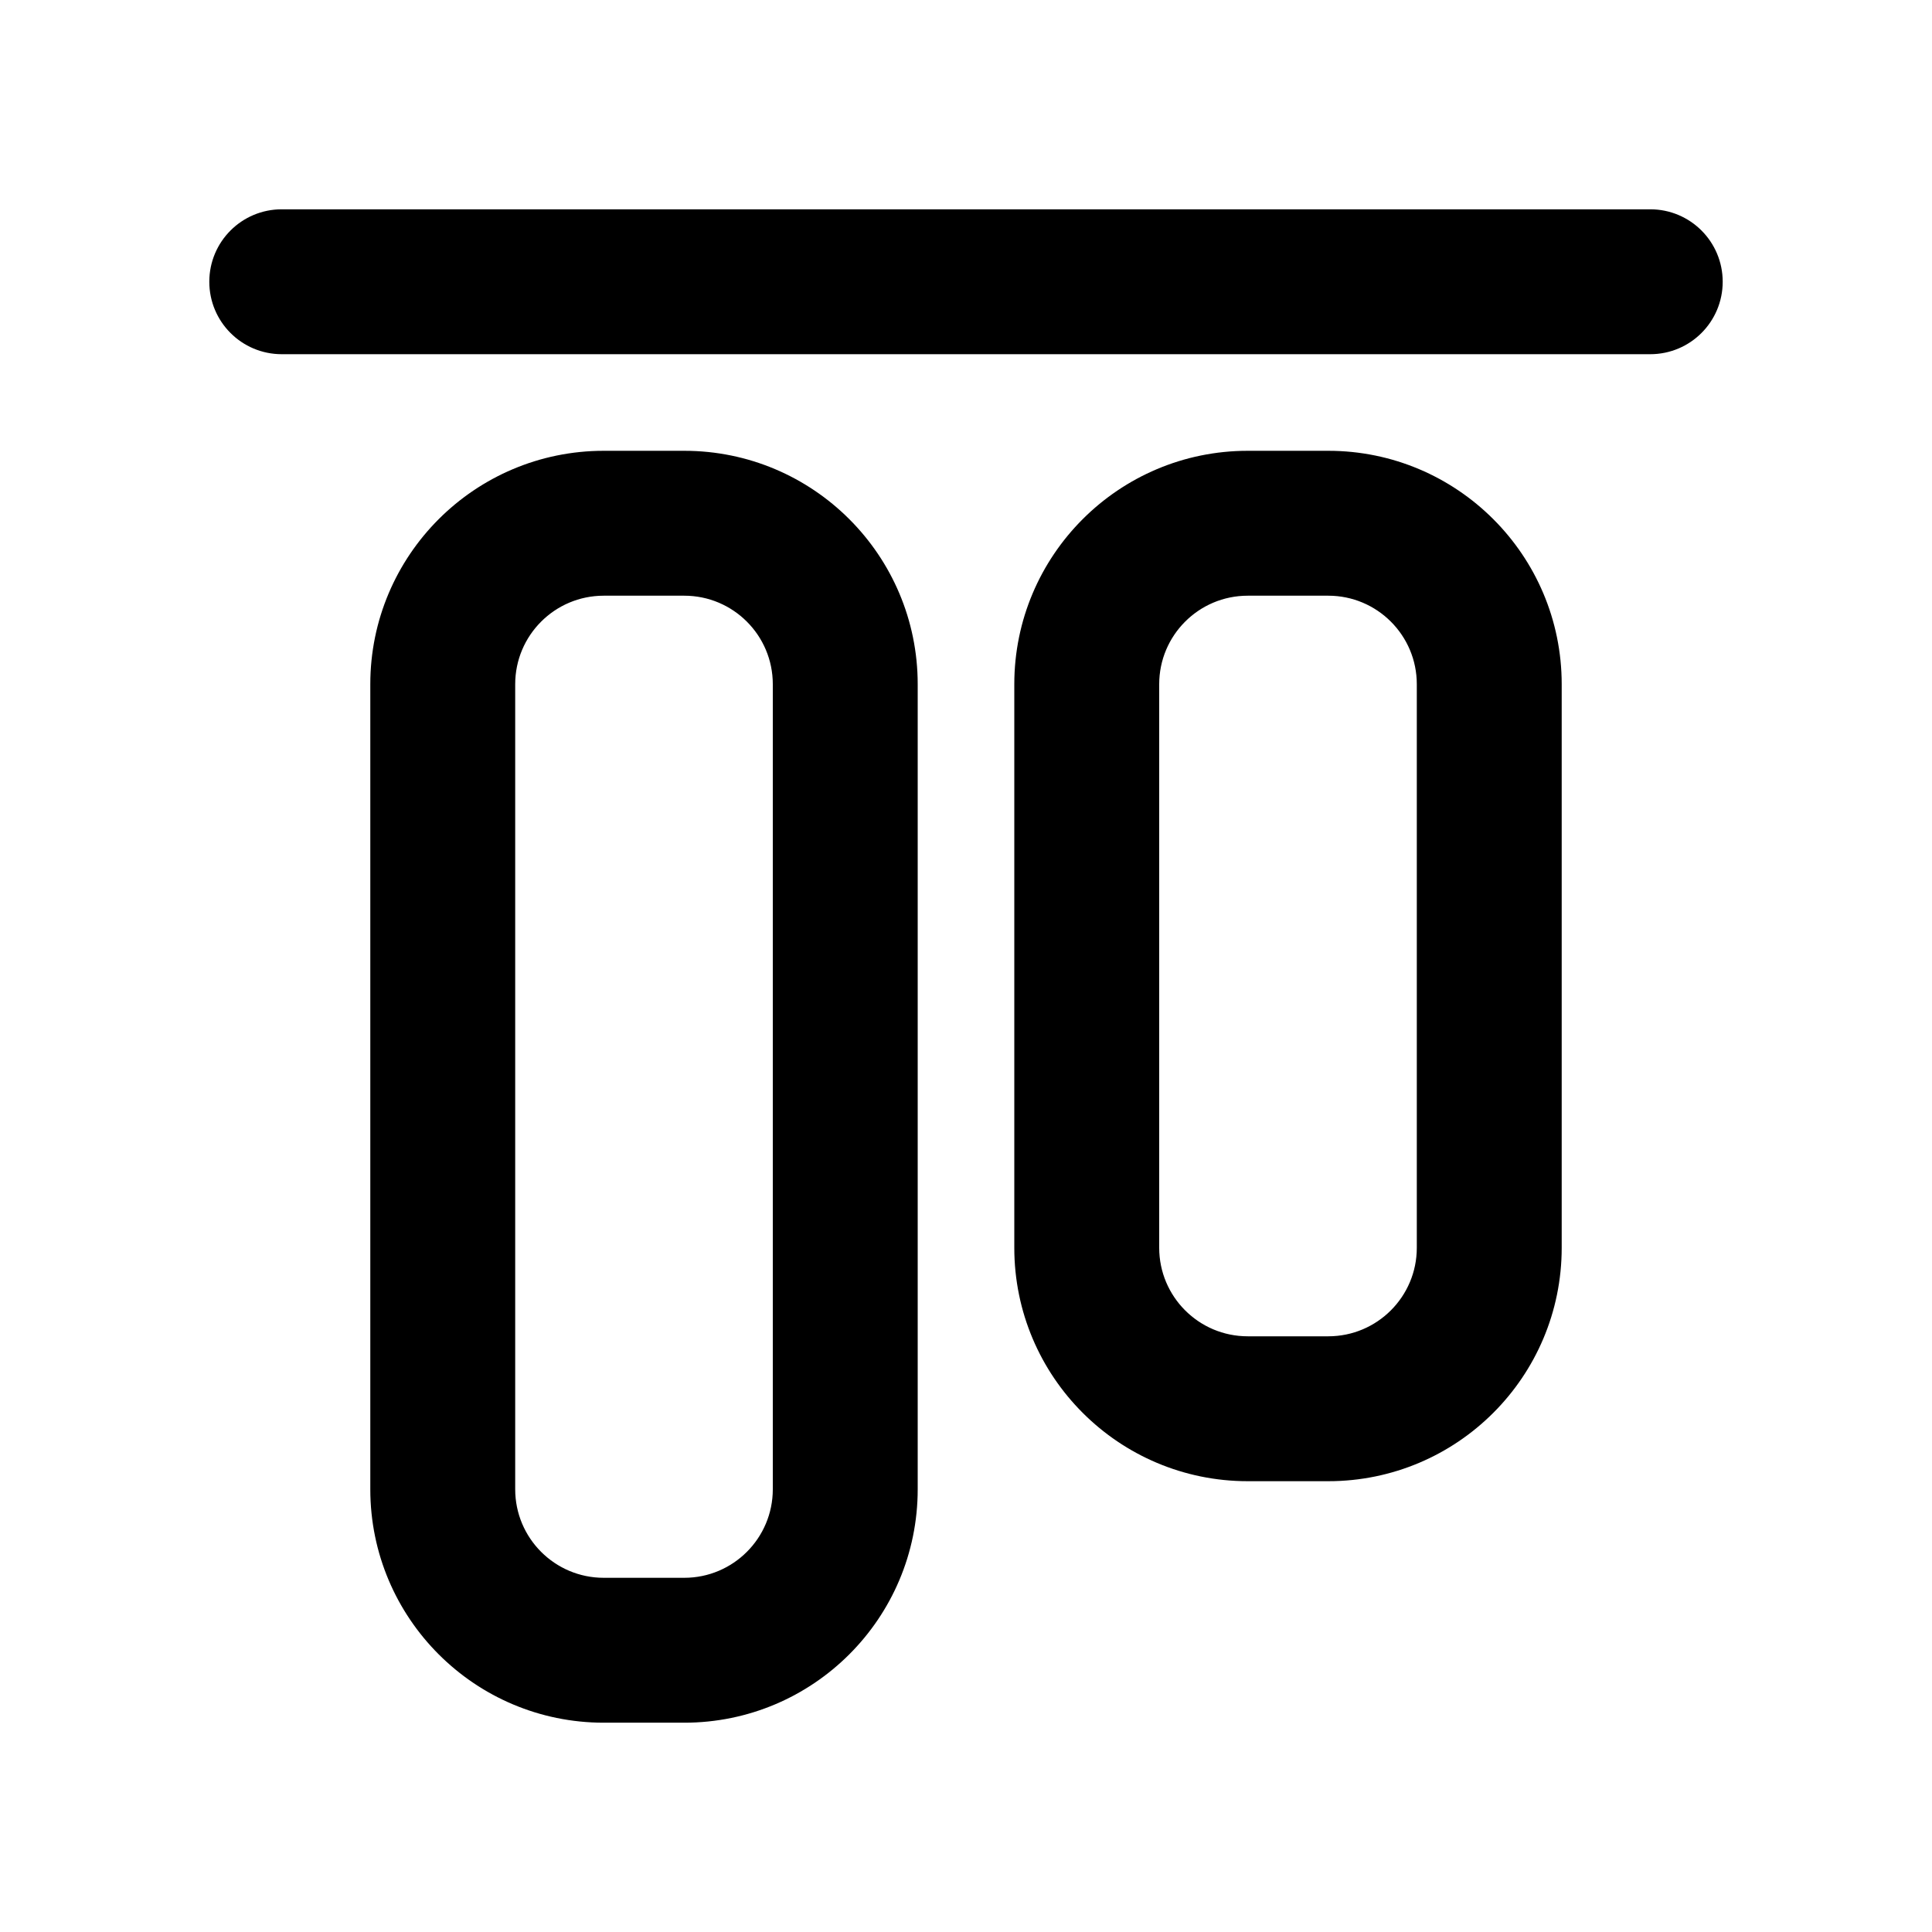 <svg width="24" height="24" viewBox="0 0 24 24" fill="none" xmlns="http://www.w3.org/2000/svg">
<path d="M14.2 8.5C14.2 7.782 14.782 7.2 15.5 7.2H16.5C17.218 7.2 17.8 7.782 17.8 8.5V15.5C17.8 16.218 17.218 16.8 16.5 16.8H15.5C14.782 16.8 14.2 16.218 14.2 15.5V8.5ZM16.5 5.8H15.5C14.009 5.8 12.8 7.009 12.8 8.5V15.5C12.8 16.991 14.009 18.2 15.5 18.2H16.5C17.991 18.2 19.2 16.991 19.2 15.5V8.5C19.2 7.009 17.991 5.8 16.5 5.8ZM8.5 5.8H7.5C6.009 5.8 4.8 7.009 4.8 8.5V18.5C4.8 19.991 6.009 21.2 7.5 21.2H8.5C9.991 21.2 11.2 19.991 11.2 18.5V8.5C11.2 7.009 9.991 5.8 8.5 5.8ZM6.2 8.5C6.2 7.782 6.782 7.2 7.5 7.2H8.5C9.218 7.2 9.8 7.782 9.8 8.5V18.5C9.8 19.218 9.218 19.8 8.5 19.8H7.5C6.782 19.8 6.2 19.218 6.2 18.5V8.5ZM2.8 3.5C2.8 3.887 3.113 4.2 3.5 4.2H20.5C20.887 4.2 21.2 3.887 21.2 3.5C21.2 3.113 20.887 2.8 20.5 2.8H3.5C3.113 2.8 2.8 3.113 2.8 3.5Z" fill="black" stroke="black" stroke-width="0.4"/>
</svg>

